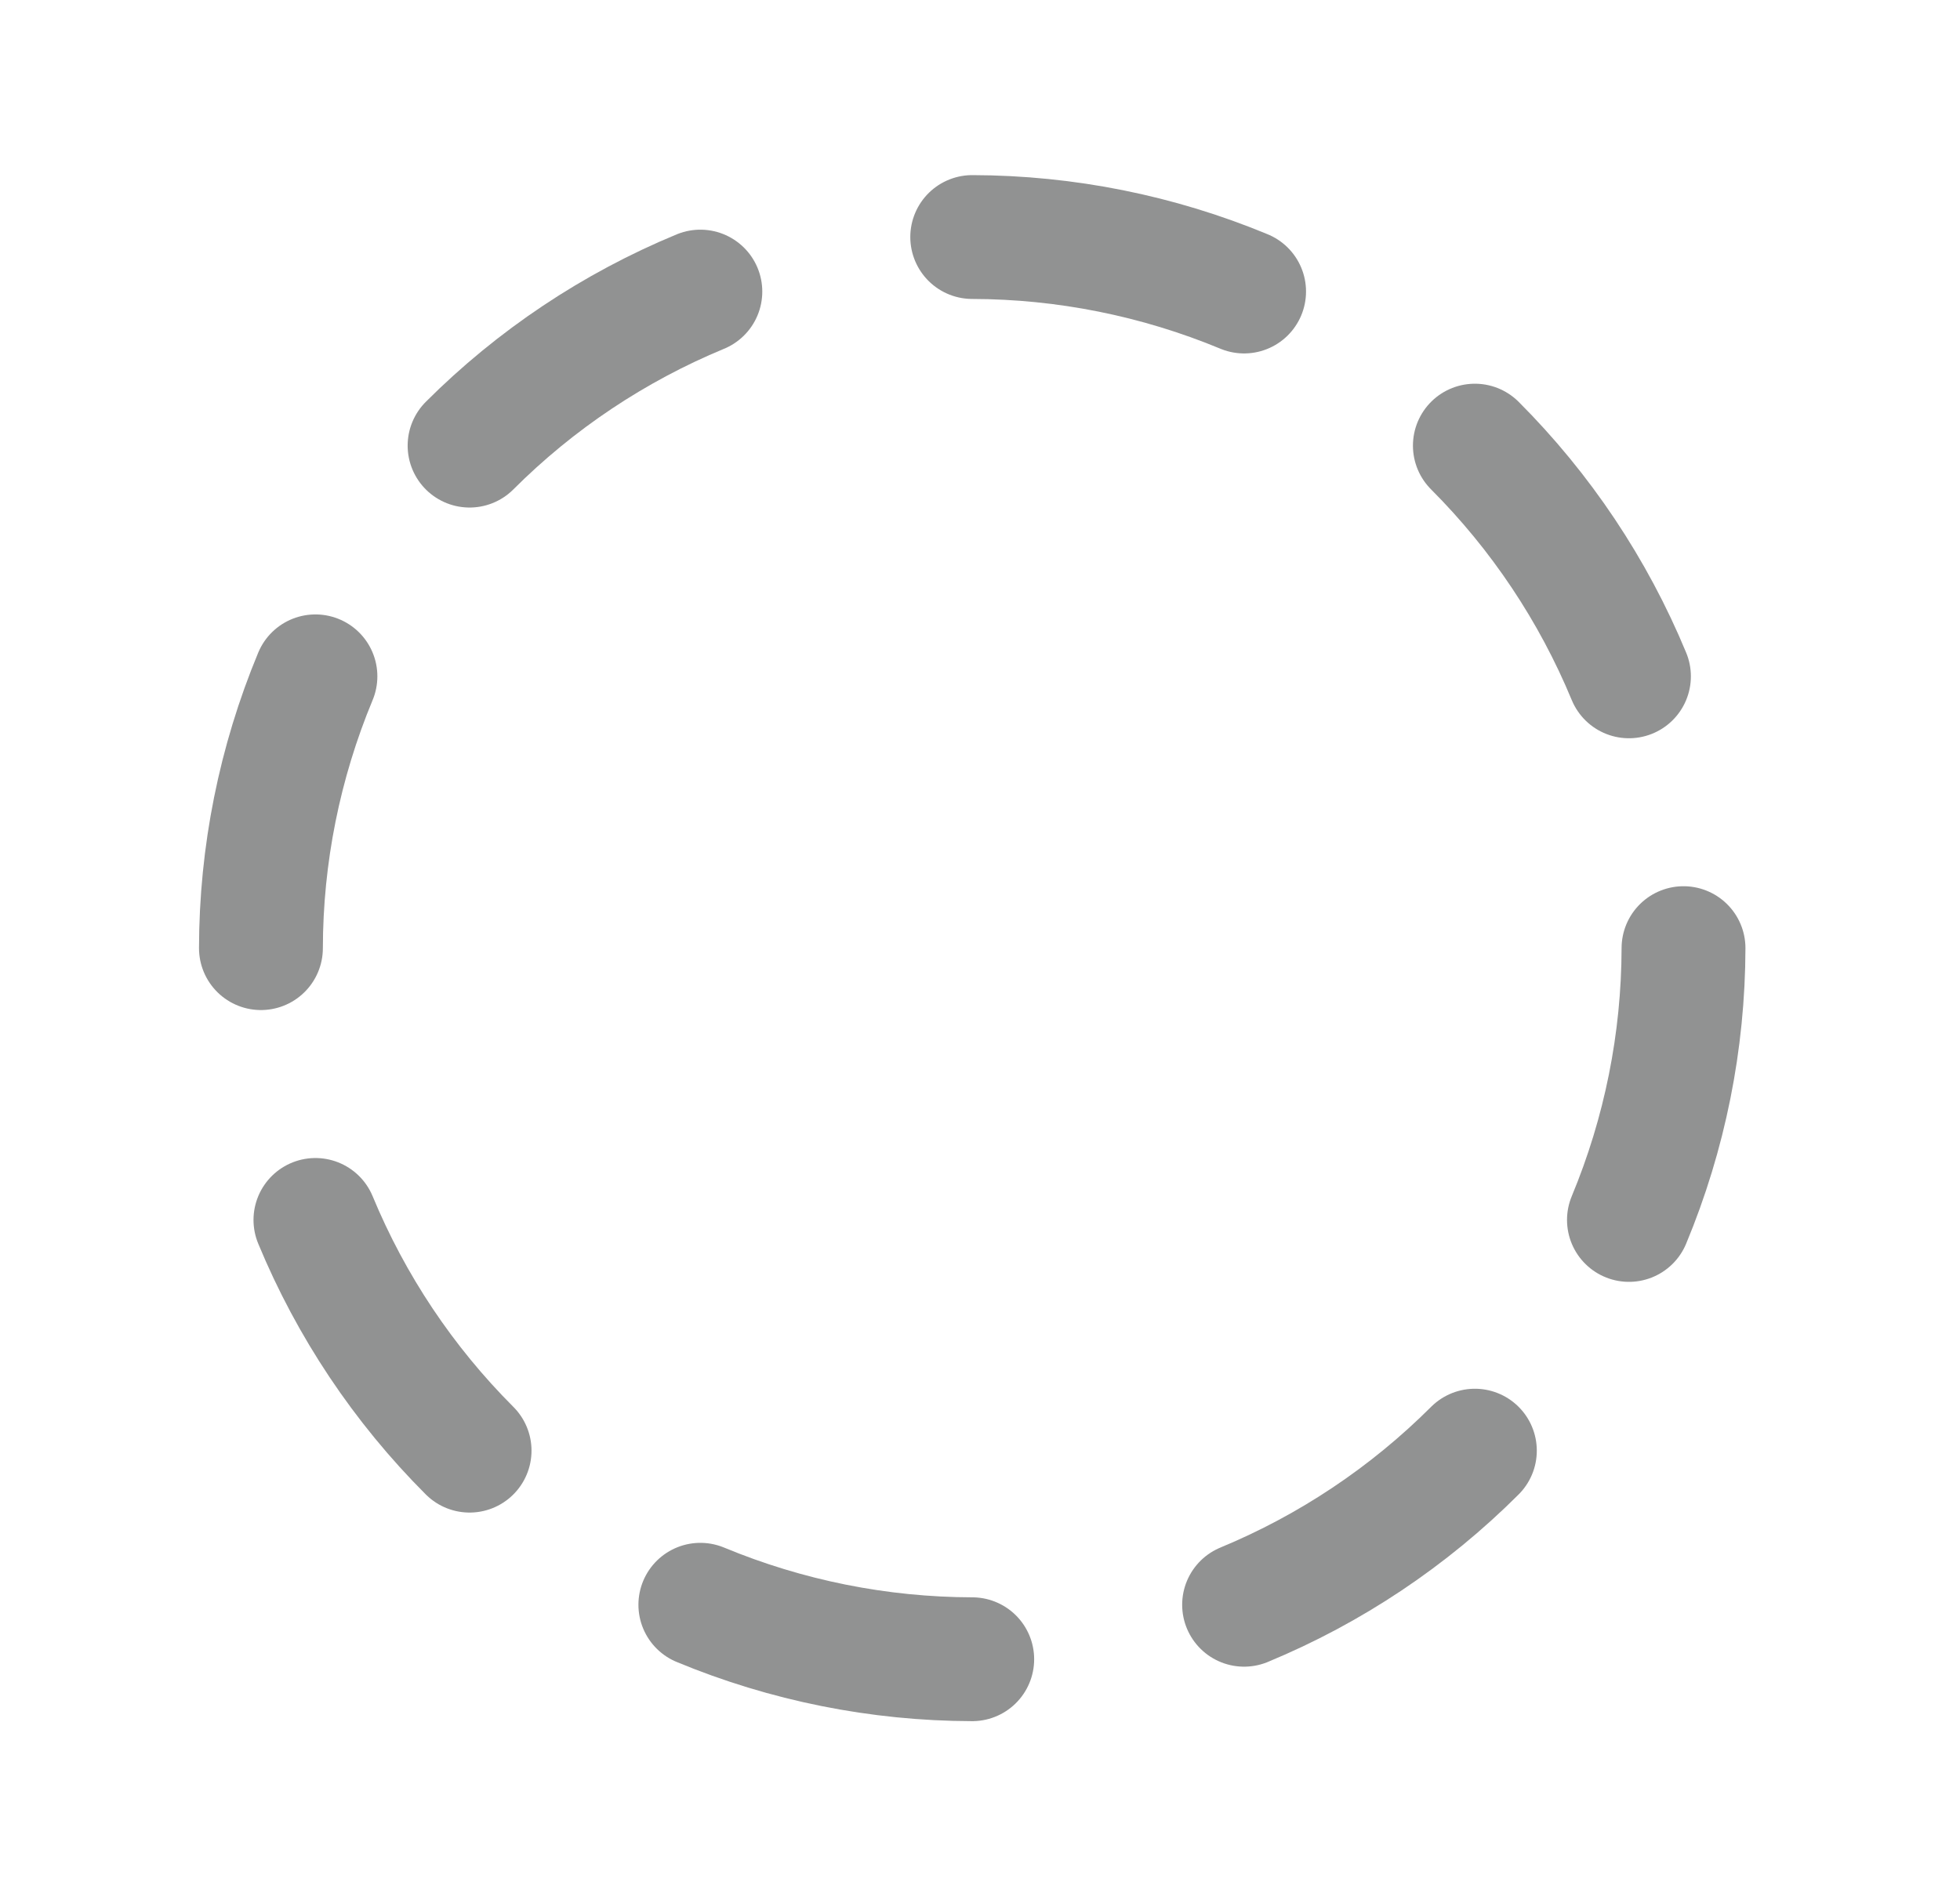 <svg width="31" height="30" viewBox="0 0 31 30" fill="none" xmlns="http://www.w3.org/2000/svg">
<g clip-path="url(#clip0_389_1264)">
<path d="M11.077 4.613C9.712 5.178 8.471 6.006 7.427 7.05" stroke="#919292" stroke-width="1.959" stroke-linecap="round" stroke-linejoin="round"/>
<path d="M4.989 10.7C4.422 12.063 4.129 13.524 4.127 15" stroke="#919292" stroke-width="1.959" stroke-linecap="round" stroke-linejoin="round"/>
<path d="M4.989 19.3C5.554 20.665 6.382 21.905 7.427 22.95" stroke="#919292" stroke-width="1.959" stroke-linecap="round" stroke-linejoin="round"/>
<path d="M11.077 25.388C12.44 25.954 13.901 26.247 15.377 26.25" stroke="#919292" stroke-width="1.959" stroke-linecap="round" stroke-linejoin="round"/>
<path d="M19.677 25.388C21.041 24.823 22.282 23.994 23.327 22.95" stroke="#919292" stroke-width="1.959" stroke-linecap="round" stroke-linejoin="round"/>
<path d="M25.764 19.3C26.331 17.937 26.624 16.476 26.627 15" stroke="#919292" stroke-width="1.959" stroke-linecap="round" stroke-linejoin="round"/>
<path d="M25.764 10.7C25.199 9.335 24.371 8.095 23.327 7.05" stroke="#919292" stroke-width="1.959" stroke-linecap="round" stroke-linejoin="round"/>
<path d="M19.677 4.612C18.314 4.046 16.853 3.753 15.377 3.75" stroke="#919292" stroke-width="1.959" stroke-linecap="round" stroke-linejoin="round"/>
</g>
<defs>
<clipPath id="clip0_389_1264">
<rect width="30" height="30" fill="white" transform="translate(0.377)"/>
</clipPath>
</defs>
</svg>
